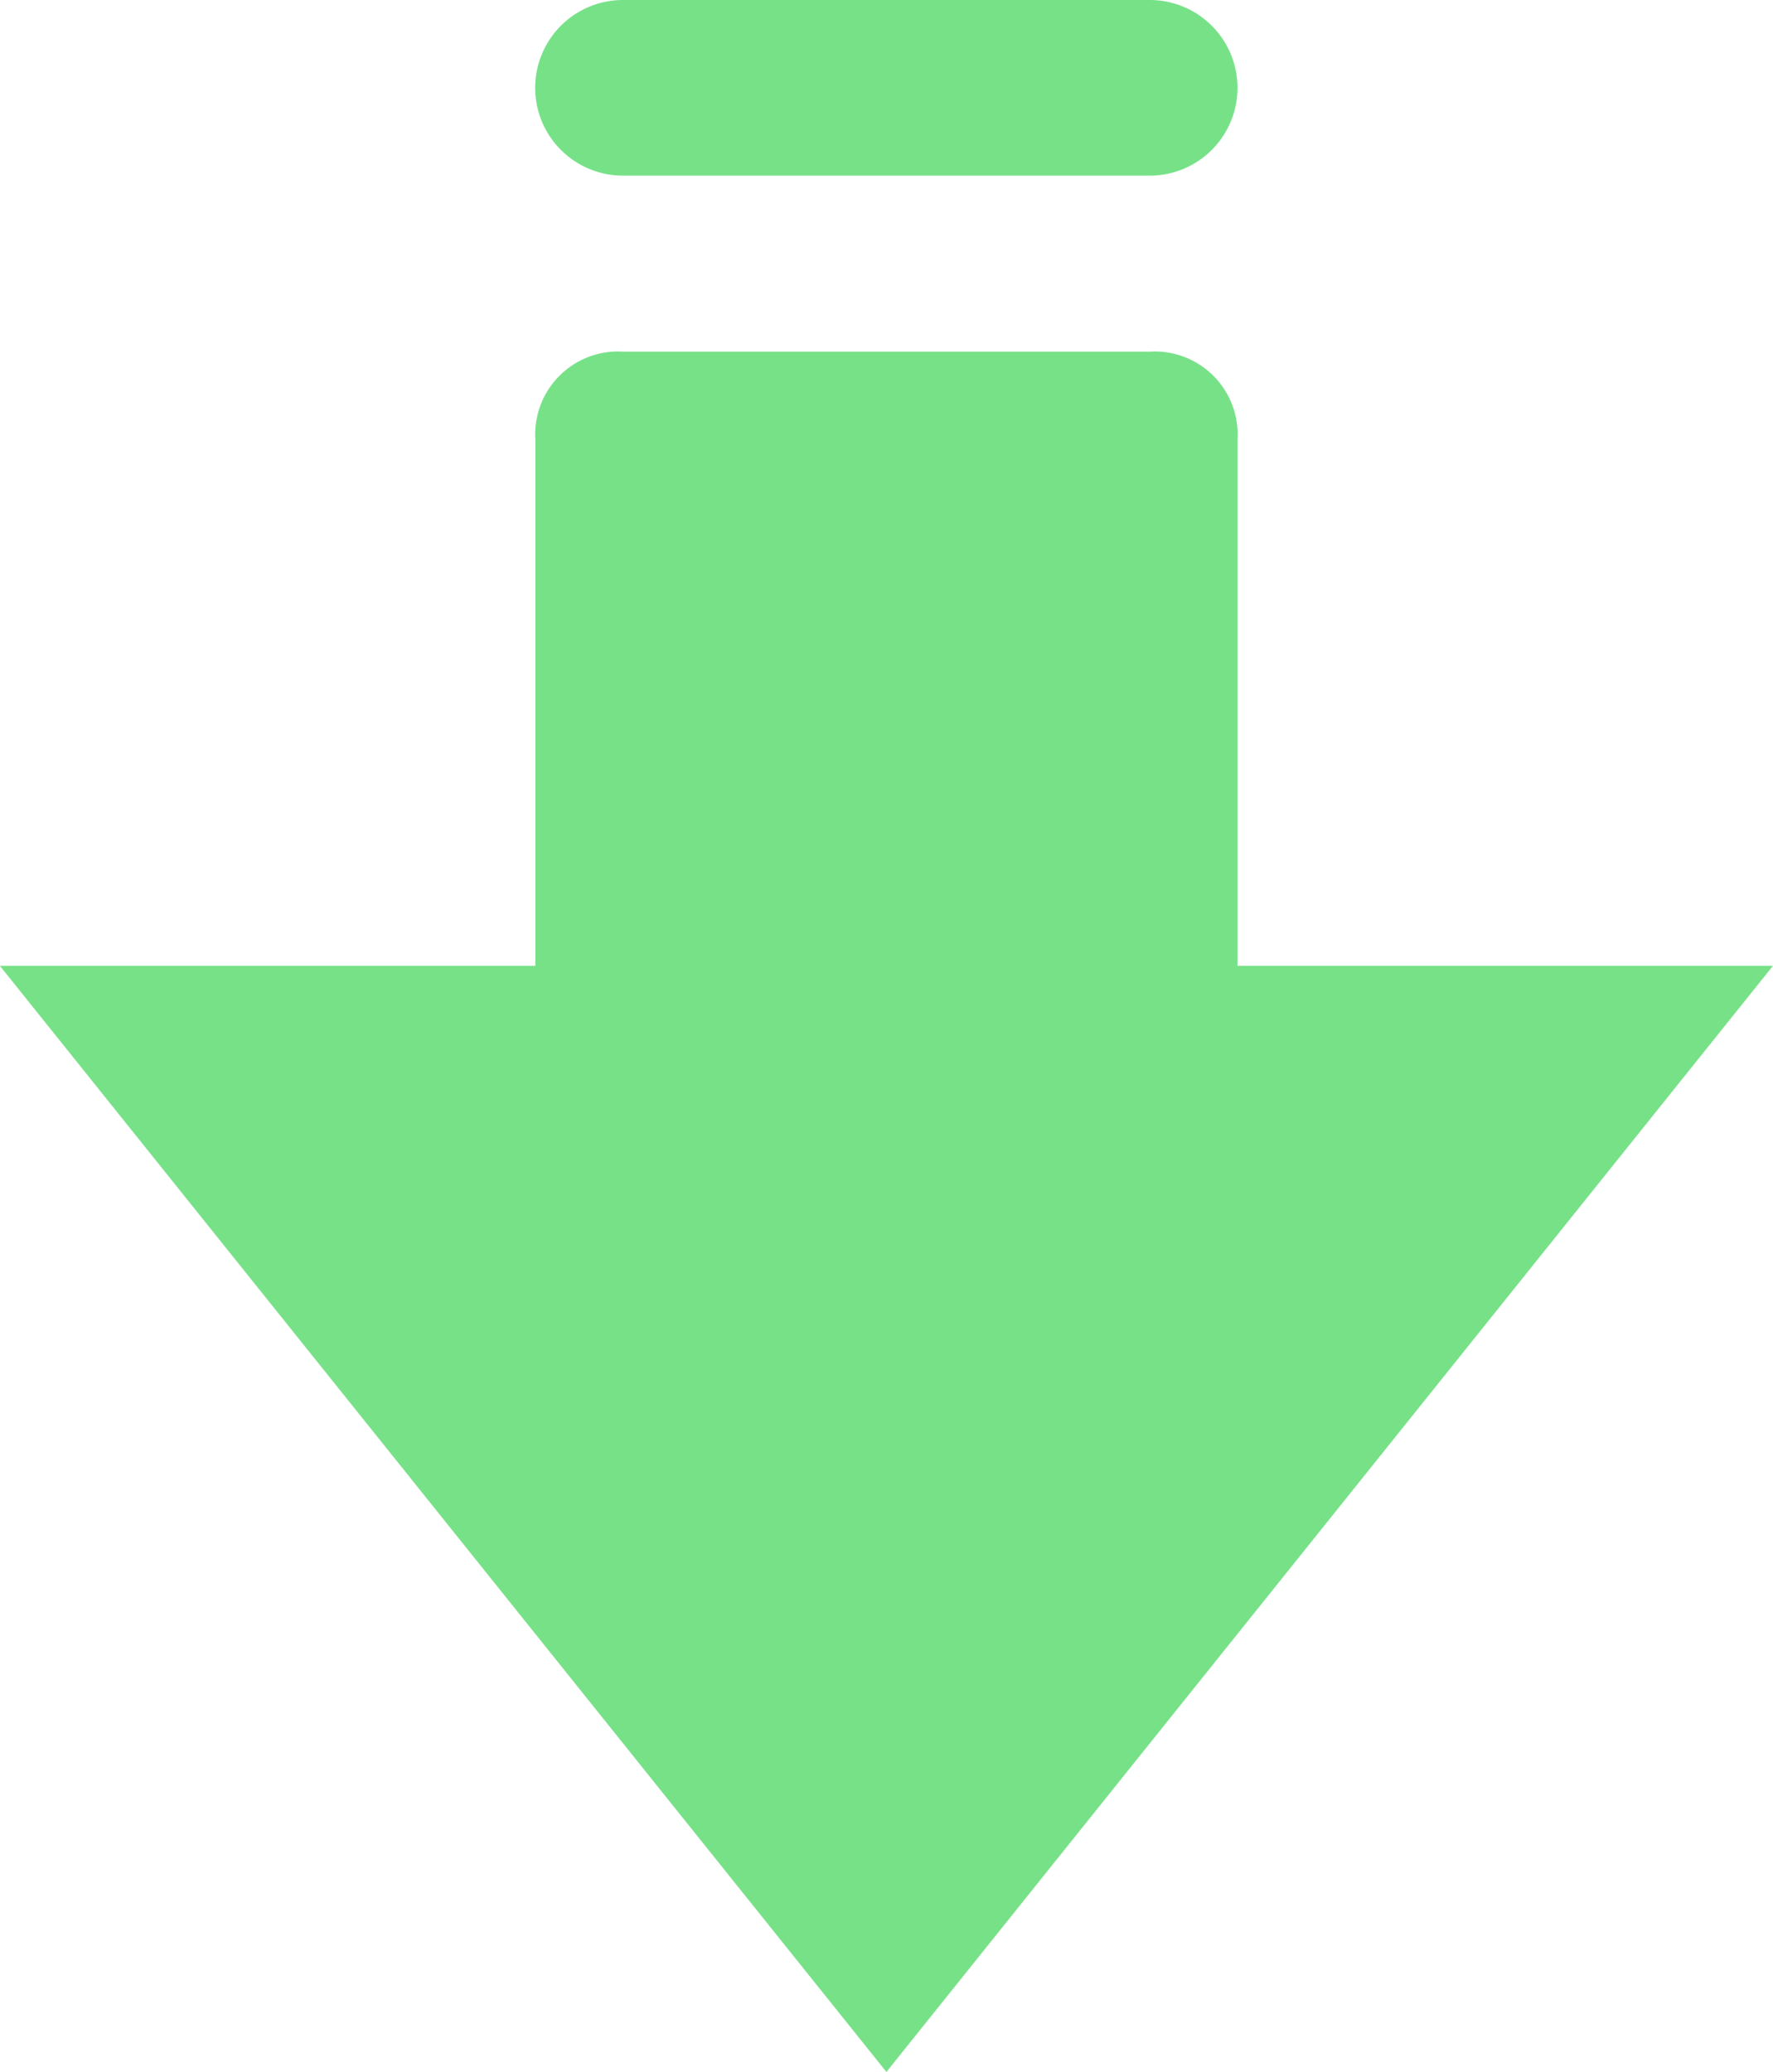 <svg xmlns="http://www.w3.org/2000/svg" viewBox="0 0 10.863 12.692">
  <defs>
    <style>
      .green-down-arrow-cls-1 {
        opacity: 0.799;
      }

      .green-down-arrow-cls-2 {
        fill: #55da6a;
      }
    </style>
  </defs>
  <g id="strong-up" class="green-down-arrow-cls-1" transform="translate(12.763 13.092) rotate(180)">
    <path id="Path_322" data-name="Path 322" class="green-down-arrow-cls-2" d="M11.765,22H8.538a.538.538,0,0,0,0,1.076h3.227a.538.538,0,0,0,0-1.076Z" transform="translate(-2.819 -9.984)"/>
    <path id="Path_323" data-name="Path 323" class="green-down-arrow-cls-2" d="M7.332.4,1.9,7.176H5.181V10.4a.508.508,0,0,0,.538.538H8.945a.508.508,0,0,0,.538-.538V7.176h3.281Z"/>
  </g>
</svg>

